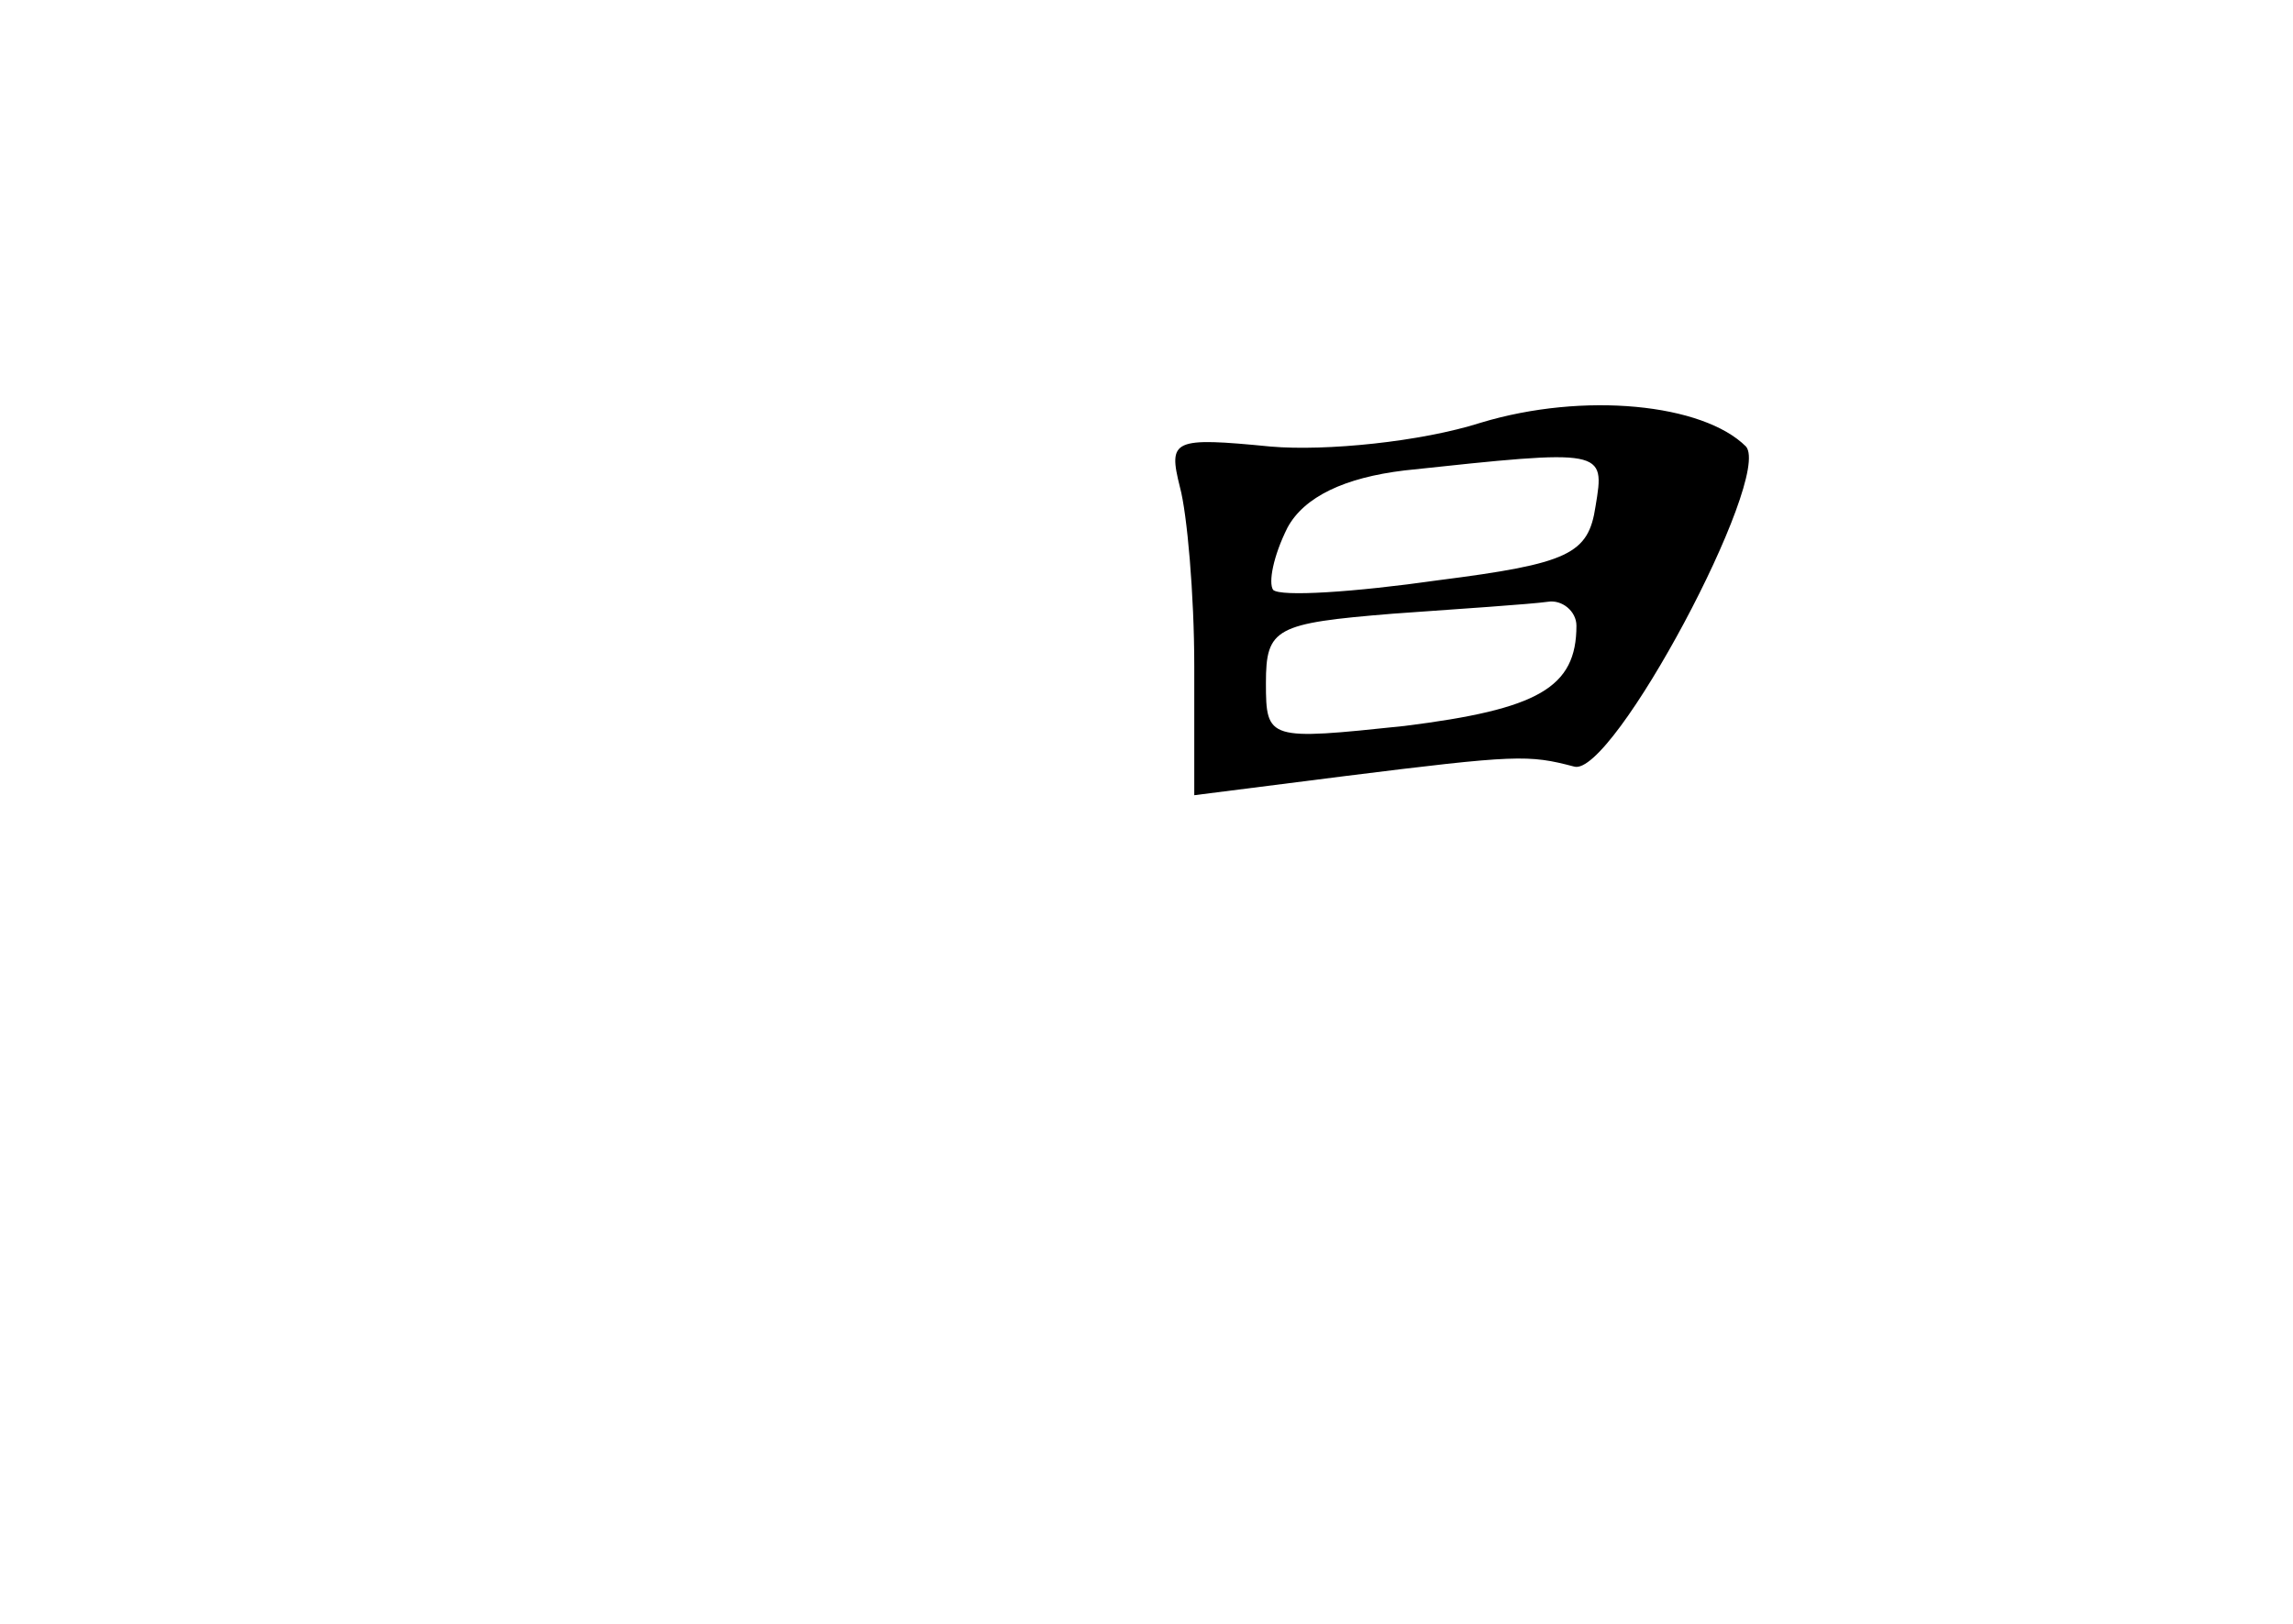 <?xml version="1.0" standalone="no"?>
<!DOCTYPE svg PUBLIC "-//W3C//DTD SVG 20010904//EN"
 "http://www.w3.org/TR/2001/REC-SVG-20010904/DTD/svg10.dtd">
<svg version="1.0" xmlns="http://www.w3.org/2000/svg"
 width="96pt" height="68pt" viewBox="0 0 96 68"
 preserveAspectRatio="xMidYMid meet">
<g transform="translate(0,68) scale(0.1,-0.1)"
fill="#000000" stroke="none">
<path d="M620 503 c-25 -8 -65 -12 -88 -10 -41 4 -43 3 -38 -17 3 -11 6 -45 6
-75 l0 -54 63 8 c72 9 77 9 96 4 16 -5 83 121 72 134 -18 18 -68 23 -111 10z
m48 -35 c-3 -20 -11 -24 -66 -31 -35 -5 -66 -7 -69 -4 -2 3 0 14 6 26 7 13 24
21 49 24 84 9 84 9 80 -15z m-8 -50 c0 -26 -16 -35 -72 -42 -57 -6 -58 -6 -58
18 0 23 4 25 53 29 28 2 58 4 65 5 6 1 12 -4 12 -10z"/>
</g>
</svg>
